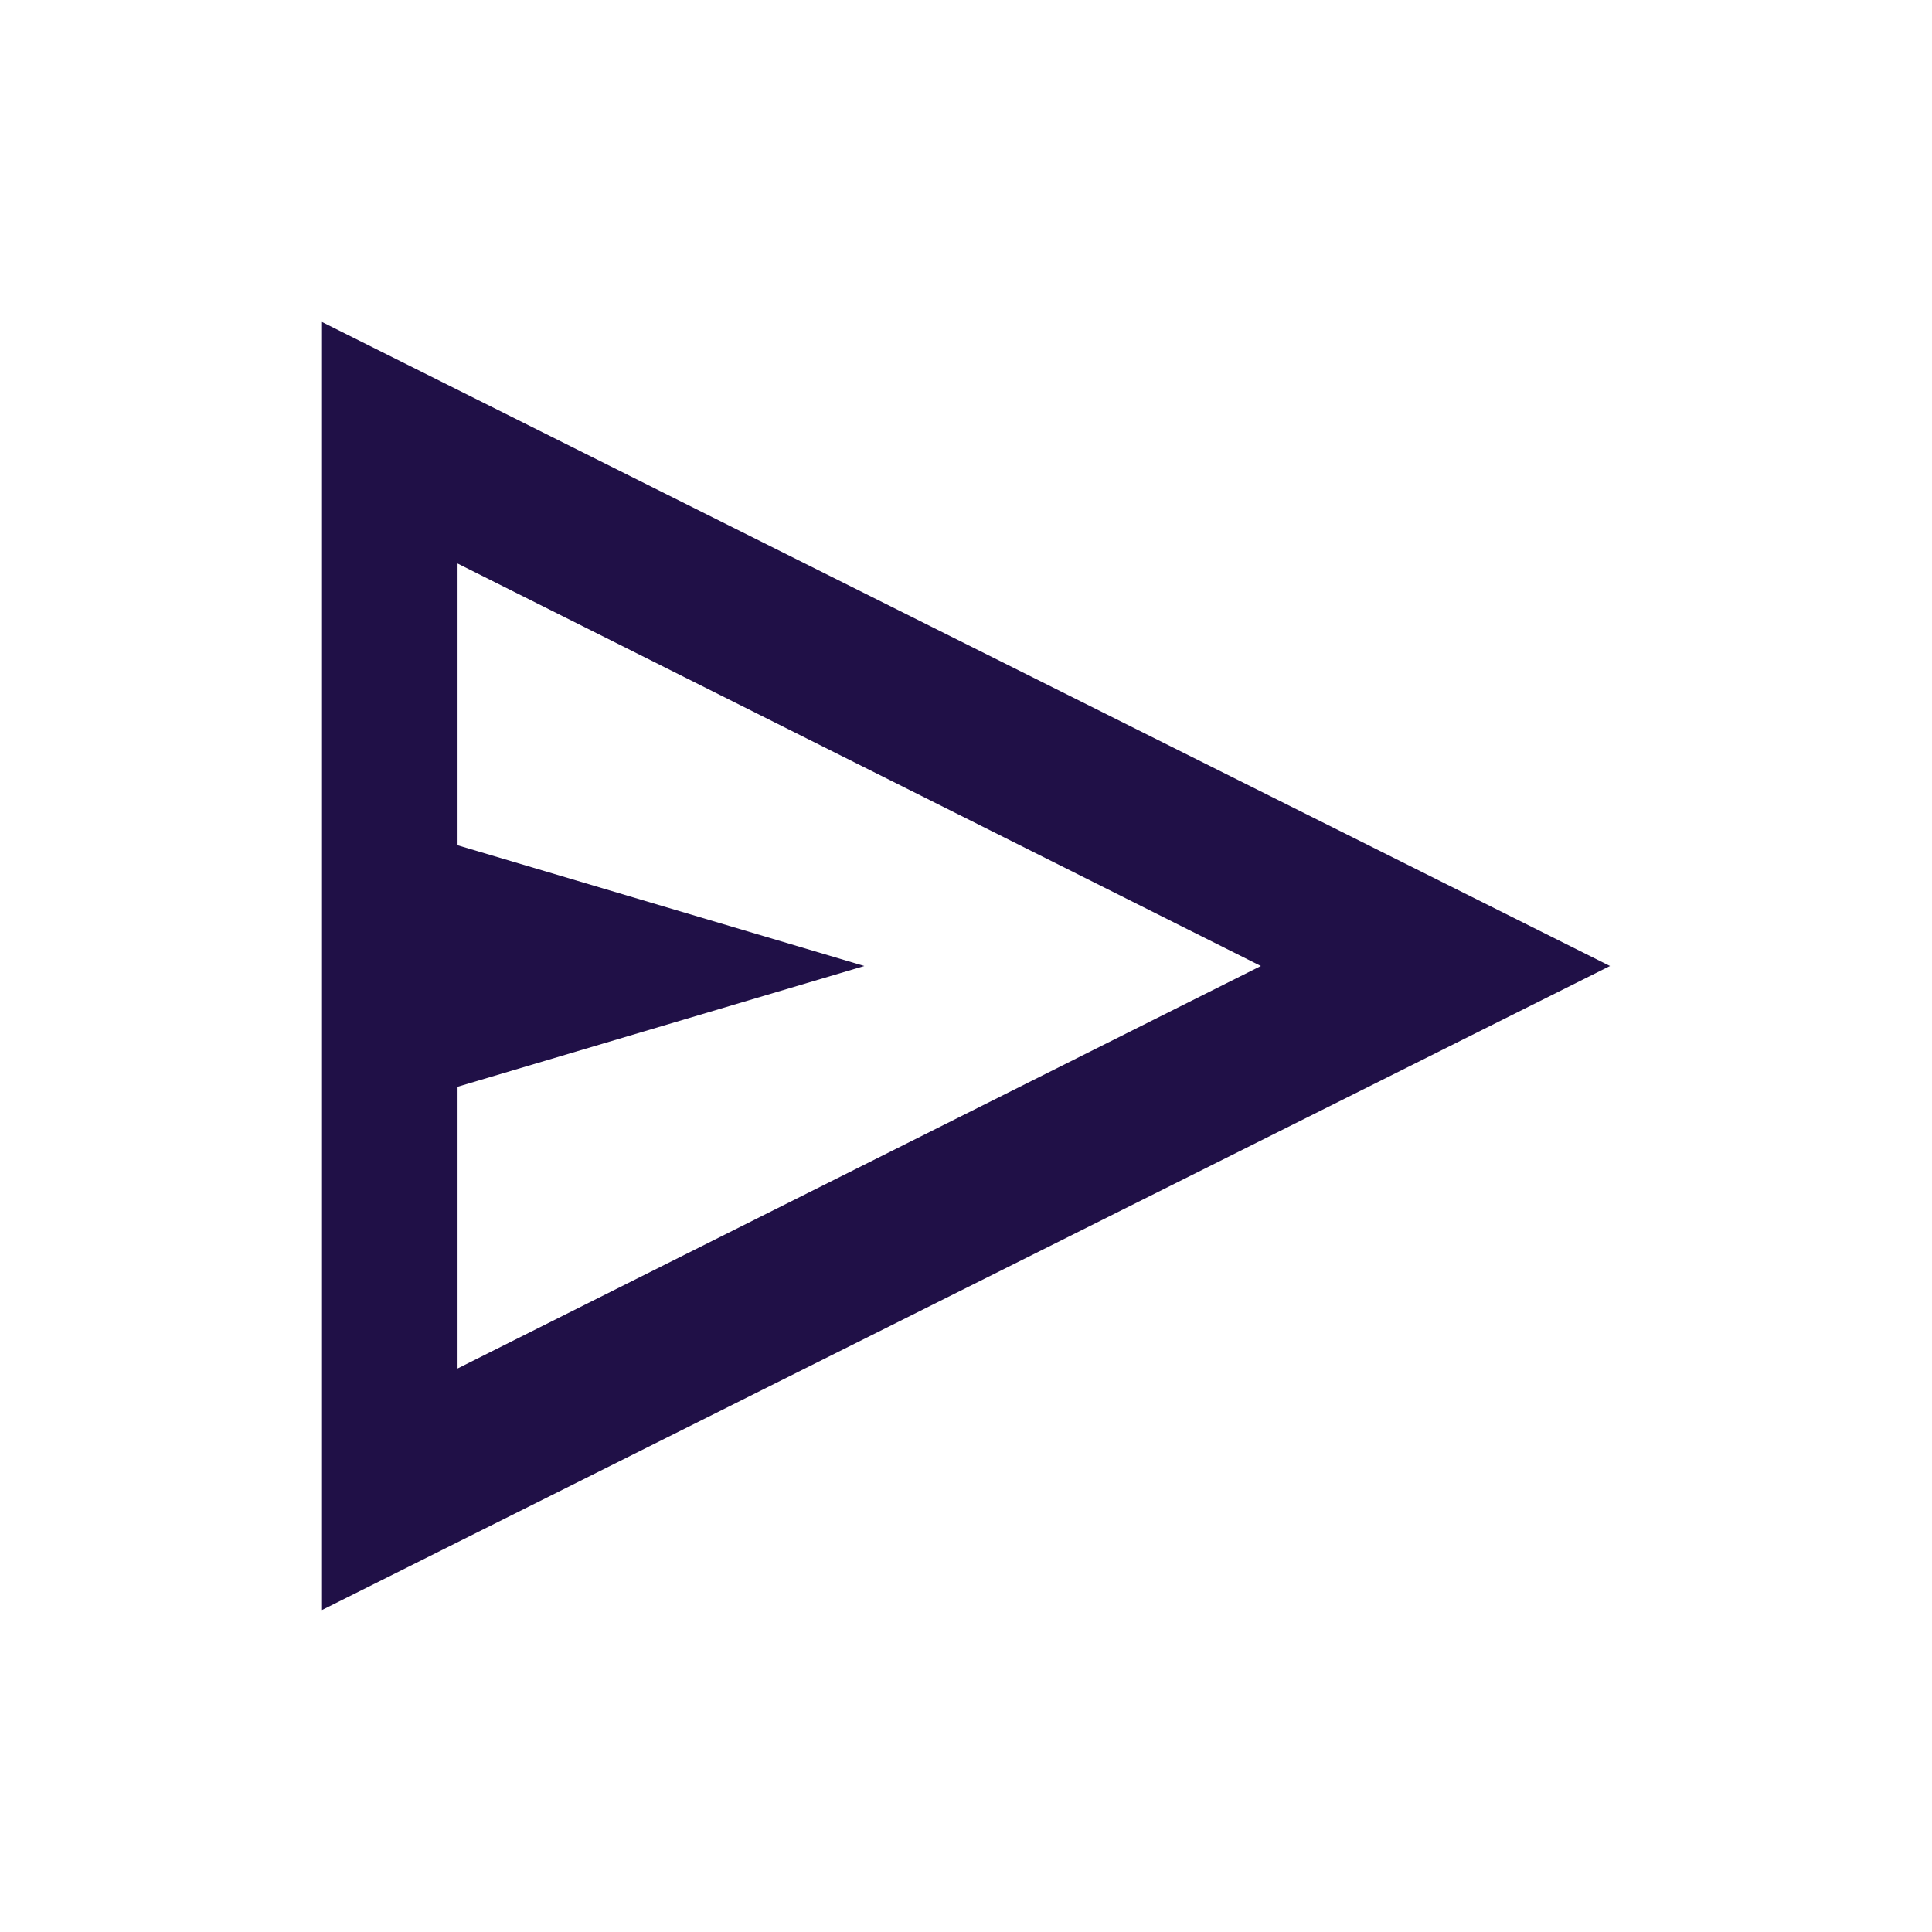 <svg width="24" height="24" viewBox="0 0 24 24" fill="none" xmlns="http://www.w3.org/2000/svg">
<mask id="mask0_43_1141" style="mask-type:alpha" maskUnits="userSpaceOnUse" x="0" y="0" width="24" height="24">
<rect width="24" height="24" fill="#D9D9D9"/>
</mask>
<g mask="url(#mask0_43_1141)">
<path d="M4 20V4L20 12L4 20ZM5.684 17L15.663 12L5.684 7V10.5L10.737 12L5.684 13.5V17Z" fill="#201047"/>
</g>
</svg>
